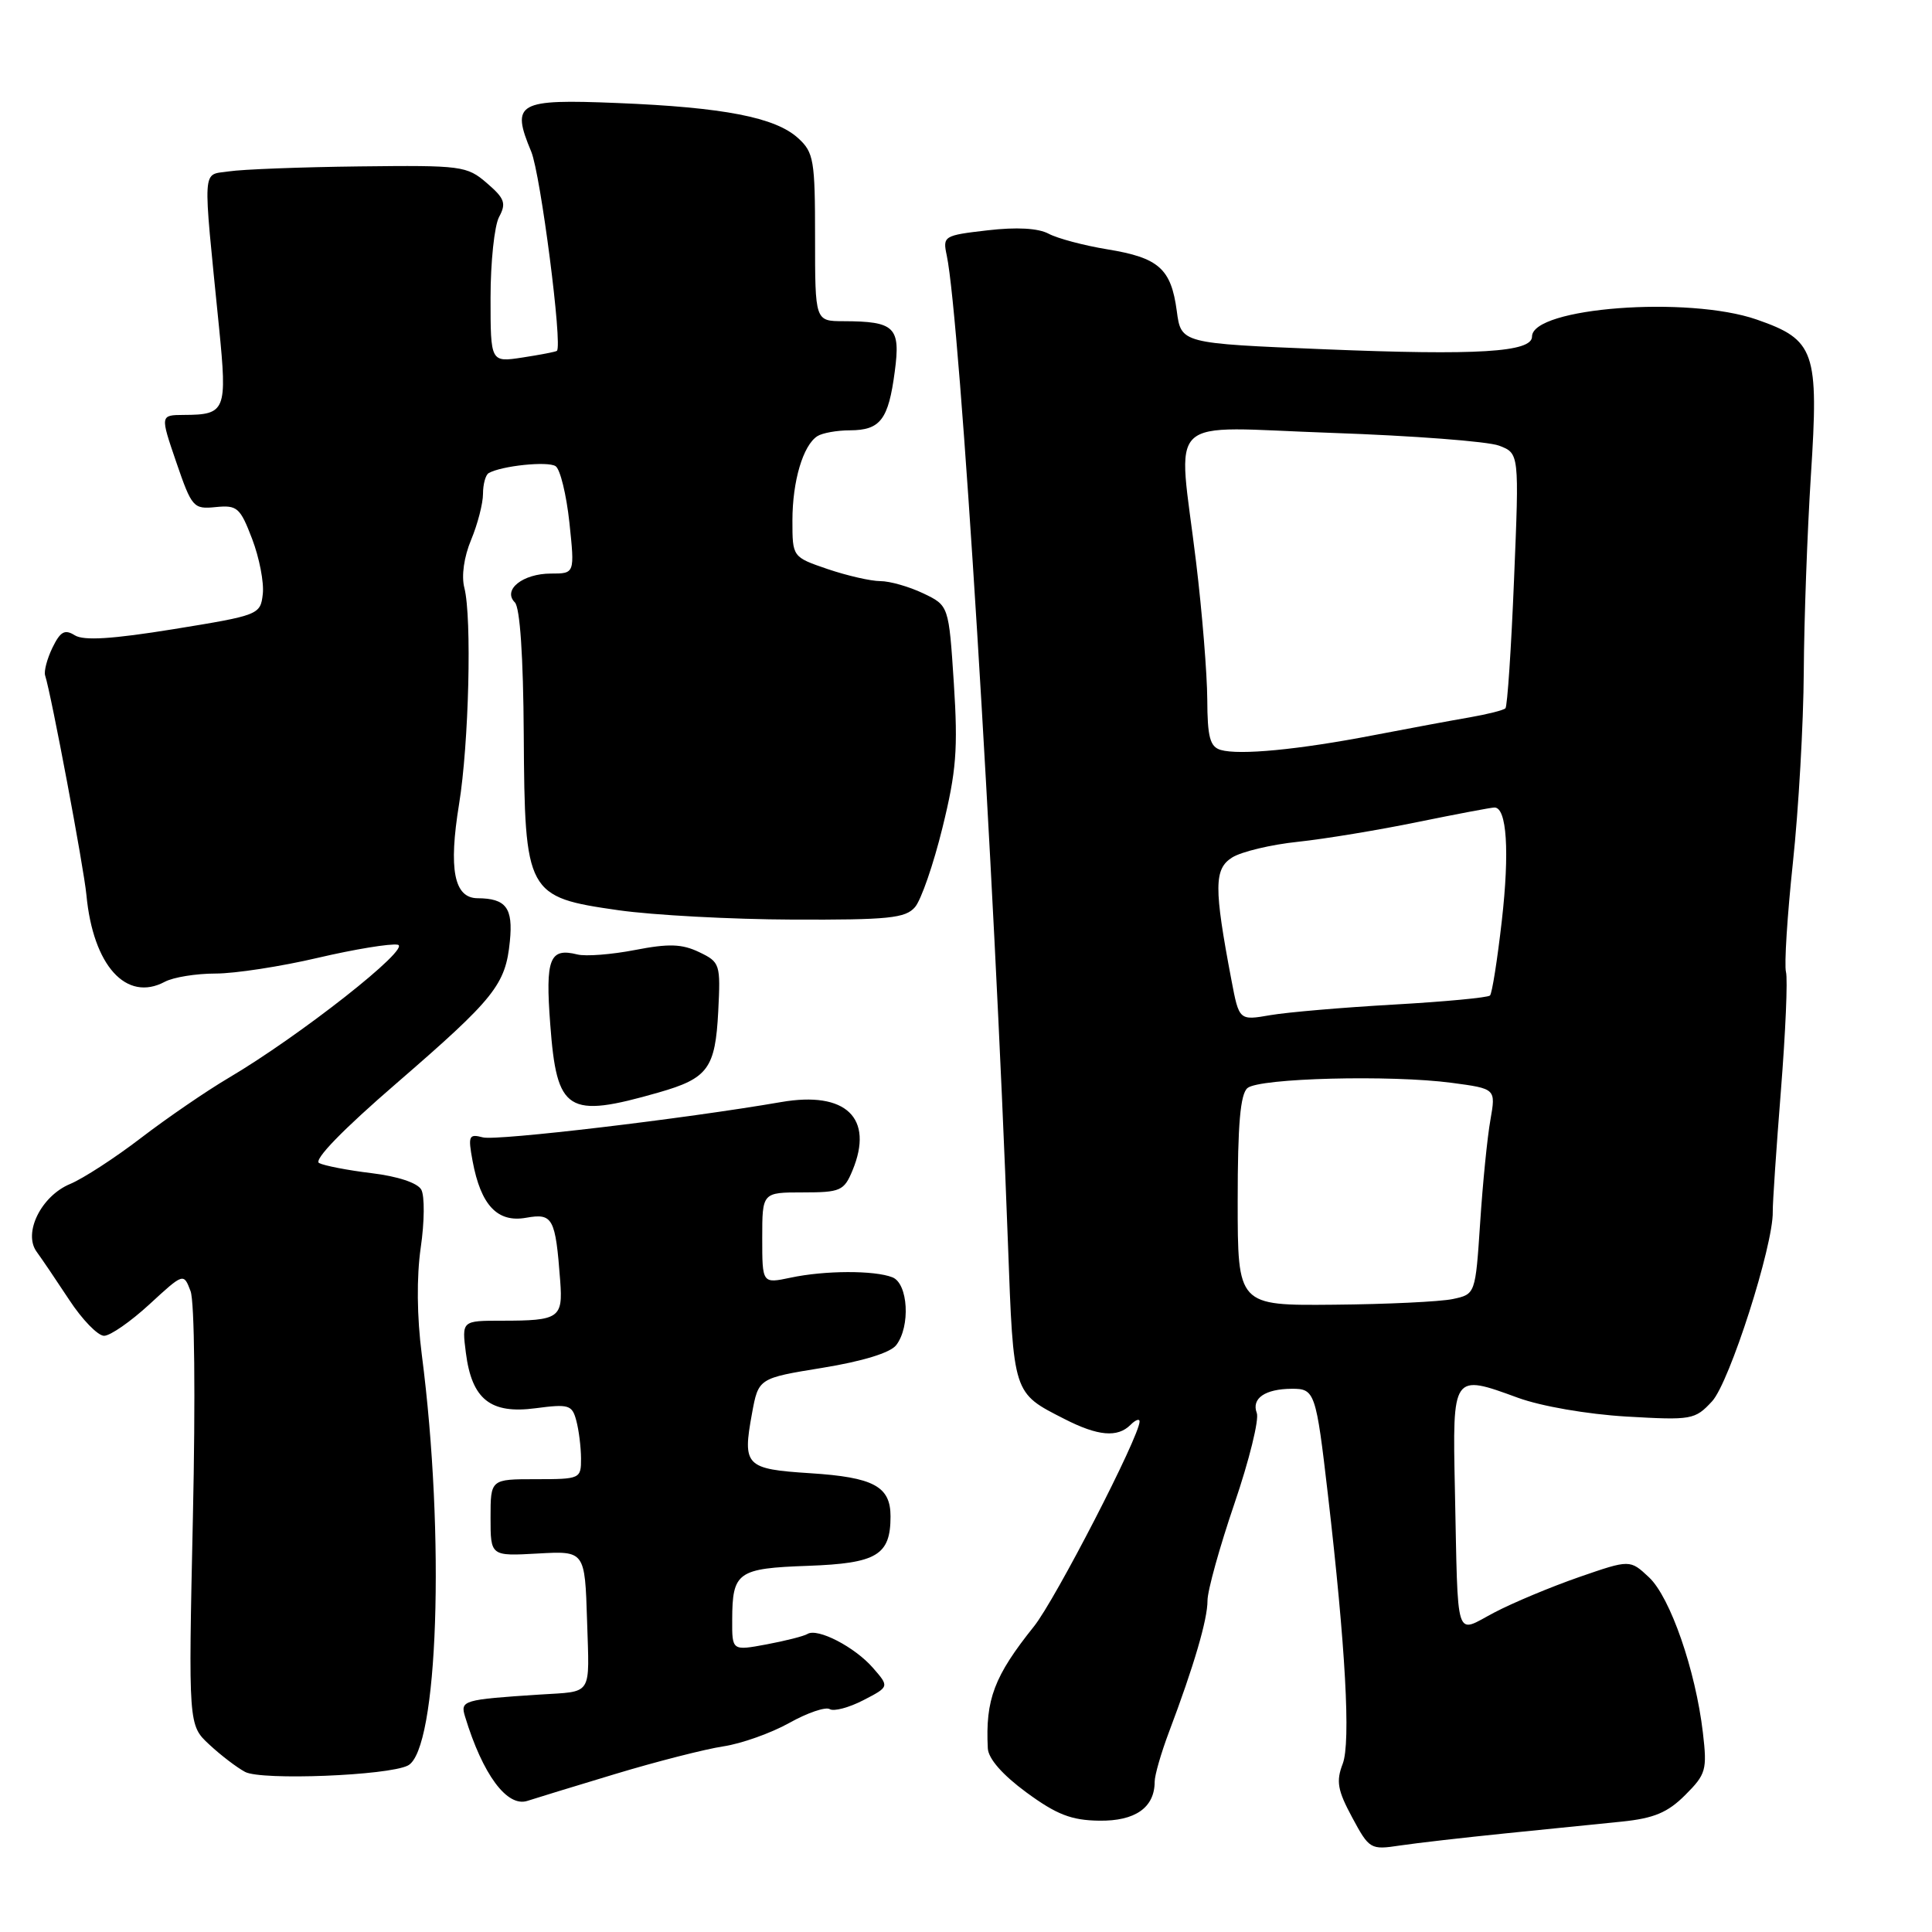 <?xml version="1.0" encoding="UTF-8" standalone="no"?>
<!DOCTYPE svg PUBLIC "-//W3C//DTD SVG 1.1//EN" "http://www.w3.org/Graphics/SVG/1.1/DTD/svg11.dtd" >
<svg xmlns="http://www.w3.org/2000/svg" xmlns:xlink="http://www.w3.org/1999/xlink" version="1.1" viewBox="0 0 256 256">
 <g >
 <path fill="currentColor"
d=" M 199.50 242.93 C 205.00 242.37 211.94 241.67 214.92 241.37 C 219.17 240.93 220.98 240.17 223.30 237.85 C 226.06 235.09 226.22 234.53 225.64 229.57 C 224.67 221.31 221.32 211.65 218.51 209.01 C 215.98 206.64 215.98 206.64 209.24 208.97 C 205.53 210.26 200.47 212.37 198.00 213.67 C 192.71 216.44 193.22 218.05 192.78 197.30 C 192.46 182.02 192.45 182.03 201.13 185.21 C 204.23 186.34 210.30 187.39 215.50 187.70 C 224.17 188.20 224.59 188.13 226.86 185.68 C 229.17 183.19 234.99 165.01 234.90 160.55 C 234.88 159.42 235.37 152.20 235.98 144.50 C 236.59 136.80 236.90 129.73 236.65 128.79 C 236.41 127.85 236.82 121.33 237.57 114.29 C 238.32 107.26 238.97 95.88 239.01 89.00 C 239.05 82.12 239.48 70.44 239.95 63.03 C 241.02 46.53 240.50 45.03 232.77 42.34 C 223.67 39.18 203.00 40.75 203.00 44.60 C 203.00 46.67 195.80 47.11 175.50 46.28 C 156.50 45.50 156.50 45.50 155.93 41.21 C 155.18 35.60 153.55 34.15 146.74 33.04 C 143.63 32.53 140.13 31.60 138.95 30.97 C 137.56 30.23 134.71 30.07 130.85 30.52 C 125.05 31.19 124.90 31.28 125.45 33.85 C 127.22 42.27 131.73 115.06 133.56 164.80 C 134.30 184.86 134.19 184.53 141.06 188.03 C 145.48 190.29 148.08 190.52 149.80 188.80 C 150.46 188.14 151.00 187.94 151.00 188.35 C 151.00 190.31 139.84 211.97 137.01 215.50 C 131.73 222.10 130.56 225.18 130.89 231.66 C 130.96 233.04 132.84 235.18 136.01 237.51 C 140.01 240.44 141.95 241.20 145.65 241.25 C 150.43 241.32 153.00 239.51 153.00 236.08 C 153.00 235.23 153.85 232.28 154.89 229.52 C 158.20 220.76 160.01 214.58 160.00 212.09 C 160.00 210.76 161.61 204.98 163.57 199.23 C 165.53 193.49 166.86 188.09 166.53 187.23 C 165.80 185.30 167.62 184.04 171.17 184.02 C 174.22 184.00 174.38 184.46 175.95 198.00 C 178.30 218.27 178.99 230.89 177.92 233.70 C 177.02 236.03 177.23 237.22 179.17 240.82 C 181.44 245.04 181.60 245.13 185.50 244.54 C 187.70 244.21 194.00 243.49 199.50 242.93 Z  M 81.50 235.07 C 87.00 233.41 93.46 231.76 95.86 231.40 C 98.25 231.04 102.18 229.64 104.58 228.30 C 106.99 226.95 109.40 226.13 109.95 226.47 C 110.49 226.80 112.49 226.27 114.39 225.29 C 117.85 223.50 117.85 223.50 115.67 221.00 C 113.26 218.23 108.33 215.68 106.99 216.51 C 106.52 216.80 104.08 217.42 101.57 217.89 C 97.00 218.74 97.00 218.74 97.02 214.62 C 97.04 208.30 97.72 207.81 107.08 207.48 C 116.19 207.15 118.00 206.07 118.00 200.93 C 118.00 196.95 115.76 195.75 107.38 195.21 C 98.78 194.66 98.37 194.24 99.64 187.31 C 100.50 182.62 100.50 182.62 109.00 181.24 C 114.33 180.37 117.97 179.25 118.75 178.24 C 120.66 175.77 120.34 170.07 118.25 169.25 C 115.86 168.31 109.28 168.33 104.75 169.30 C 101.00 170.09 101.00 170.09 101.00 164.05 C 101.00 158.00 101.00 158.00 106.38 158.00 C 111.37 158.00 111.84 157.79 112.96 155.09 C 115.84 148.14 112.09 144.54 103.50 146.03 C 90.72 148.24 65.82 151.19 63.99 150.71 C 62.12 150.22 62.00 150.49 62.62 153.84 C 63.71 159.70 65.91 162.04 69.71 161.36 C 73.26 160.73 73.60 161.36 74.23 169.73 C 74.60 174.66 74.10 175.00 66.51 175.00 C 61.19 175.00 61.19 175.00 61.73 179.25 C 62.52 185.43 64.99 187.39 70.96 186.60 C 75.36 186.02 75.81 186.15 76.36 188.23 C 76.70 189.48 76.98 191.74 76.99 193.25 C 77.00 195.95 76.88 196.00 71.00 196.00 C 65.00 196.00 65.00 196.00 65.00 201.10 C 65.00 206.20 65.00 206.20 71.25 205.85 C 77.50 205.50 77.50 205.50 77.79 214.75 C 78.10 224.88 78.62 224.08 71.50 224.54 C 61.34 225.20 60.97 225.32 61.62 227.45 C 63.96 235.15 67.20 239.52 69.90 238.62 C 70.78 238.33 76.00 236.73 81.50 235.07 Z  M 54.05 233.94 C 58.05 231.89 59.01 203.59 55.89 179.50 C 55.24 174.46 55.19 169.21 55.75 165.31 C 56.25 161.91 56.28 158.46 55.82 157.63 C 55.31 156.73 52.70 155.87 49.24 155.45 C 46.08 155.07 42.95 154.46 42.28 154.11 C 41.52 153.70 45.40 149.70 52.56 143.52 C 65.57 132.26 66.99 130.48 67.56 124.72 C 68.00 120.30 67.06 119.04 63.27 119.02 C 60.16 118.99 59.42 115.19 60.83 106.54 C 62.13 98.57 62.54 81.82 61.53 77.89 C 61.12 76.32 61.48 73.79 62.43 71.52 C 63.29 69.45 64.00 66.71 64.00 65.44 C 64.00 64.16 64.34 62.93 64.75 62.69 C 66.45 61.72 72.58 61.08 73.62 61.77 C 74.23 62.17 75.05 65.54 75.45 69.25 C 76.16 76.00 76.16 76.00 73.01 76.00 C 69.27 76.00 66.56 78.16 68.22 79.82 C 68.90 80.50 69.34 86.98 69.40 97.38 C 69.53 118.45 69.76 118.87 81.95 120.61 C 86.52 121.26 96.89 121.82 105.01 121.85 C 117.72 121.90 119.98 121.67 121.24 120.20 C 122.05 119.27 123.69 114.53 124.88 109.68 C 126.72 102.21 126.95 99.27 126.39 90.55 C 125.72 80.24 125.72 80.24 122.33 78.62 C 120.46 77.73 117.90 77.00 116.64 77.00 C 115.39 77.00 112.25 76.28 109.68 75.41 C 105.00 73.81 105.00 73.81 105.00 68.97 C 105.00 63.75 106.41 59.00 108.31 57.79 C 108.97 57.37 110.91 57.02 112.63 57.02 C 116.66 57.00 117.72 55.61 118.56 49.24 C 119.35 43.33 118.58 42.58 111.75 42.56 C 108.00 42.55 108.00 42.55 108.00 31.45 C 108.00 21.21 107.83 20.19 105.75 18.30 C 102.74 15.55 95.89 14.22 81.79 13.65 C 68.55 13.11 67.68 13.60 70.39 20.09 C 71.63 23.07 74.57 45.86 73.79 46.49 C 73.63 46.62 71.59 47.01 69.25 47.37 C 65.00 48.02 65.00 48.02 65.00 39.45 C 65.00 34.73 65.51 29.91 66.13 28.75 C 67.11 26.93 66.87 26.29 64.51 24.26 C 61.87 21.98 61.17 21.89 47.63 22.05 C 39.86 22.14 32.07 22.44 30.33 22.71 C 26.73 23.26 26.84 21.52 29.03 43.44 C 30.12 54.43 29.91 54.96 24.36 54.98 C 21.22 55.00 21.22 55.00 23.36 61.25 C 25.42 67.25 25.63 67.49 28.59 67.19 C 31.43 66.91 31.82 67.25 33.41 71.41 C 34.36 73.90 35.00 77.18 34.82 78.72 C 34.51 81.45 34.31 81.53 23.04 83.36 C 14.88 84.68 11.09 84.92 9.91 84.18 C 8.58 83.35 8.00 83.67 6.95 85.82 C 6.24 87.29 5.80 88.95 5.98 89.50 C 6.79 92.00 11.10 114.93 11.45 118.58 C 12.33 127.95 16.73 132.82 21.84 130.09 C 22.96 129.49 25.98 129.00 28.56 129.00 C 31.14 129.00 37.24 128.06 42.10 126.92 C 46.97 125.78 51.74 125.00 52.70 125.18 C 54.62 125.55 39.71 137.28 30.24 142.86 C 27.35 144.57 22.16 148.12 18.70 150.77 C 15.25 153.42 11.02 156.16 9.30 156.88 C 5.46 158.47 3.03 163.38 4.86 165.87 C 5.52 166.77 7.46 169.64 9.18 172.25 C 10.89 174.86 12.97 177.00 13.79 177.00 C 14.61 177.00 17.31 175.12 19.80 172.83 C 24.33 168.66 24.33 168.66 25.25 171.08 C 25.78 172.48 25.91 185.14 25.56 201.05 C 24.96 228.59 24.96 228.59 27.73 231.16 C 29.25 232.58 31.39 234.21 32.48 234.79 C 34.65 235.94 51.43 235.28 54.05 233.94 Z  M 87.27 144.76 C 93.81 142.89 94.78 141.58 95.17 134.01 C 95.49 127.73 95.41 127.49 92.64 126.16 C 90.36 125.07 88.62 125.01 84.14 125.88 C 81.04 126.48 77.60 126.75 76.50 126.47 C 72.82 125.55 72.25 127.01 72.91 135.72 C 73.78 147.36 75.15 148.23 87.27 144.76 Z  M 164.00 159.12 C 164.00 148.97 164.35 144.96 165.30 144.17 C 166.88 142.85 184.31 142.41 192.36 143.48 C 198.21 144.26 198.21 144.26 197.49 148.38 C 197.08 150.65 196.47 156.77 196.13 161.99 C 195.50 171.49 195.50 171.49 192.50 172.13 C 190.85 172.48 183.76 172.82 176.75 172.88 C 164.00 173.00 164.00 173.00 164.00 159.12 Z  M 163.17 129.86 C 160.84 117.59 160.86 115.13 163.27 113.62 C 164.50 112.85 168.43 111.91 172.00 111.54 C 175.57 111.16 182.71 109.98 187.86 108.92 C 193.01 107.87 197.58 107.00 198.03 107.00 C 199.66 107.00 200.04 112.81 199.00 121.99 C 198.41 127.16 197.71 131.63 197.43 131.91 C 197.15 132.19 191.42 132.73 184.71 133.11 C 177.99 133.49 170.63 134.12 168.34 134.51 C 164.19 135.23 164.19 135.23 163.17 129.86 Z  M 161.75 99.37 C 160.33 98.95 159.99 97.68 159.97 92.68 C 159.95 89.28 159.29 81.10 158.49 74.50 C 156.08 54.49 153.88 56.58 176.48 57.36 C 187.20 57.73 197.16 58.49 198.63 59.05 C 201.31 60.07 201.31 60.07 200.62 76.73 C 200.25 85.89 199.73 93.60 199.48 93.85 C 199.23 94.11 197.10 94.64 194.76 95.05 C 192.42 95.45 186.68 96.52 182.00 97.42 C 172.06 99.34 164.22 100.09 161.75 99.37 Z "/>
</g>
</svg>